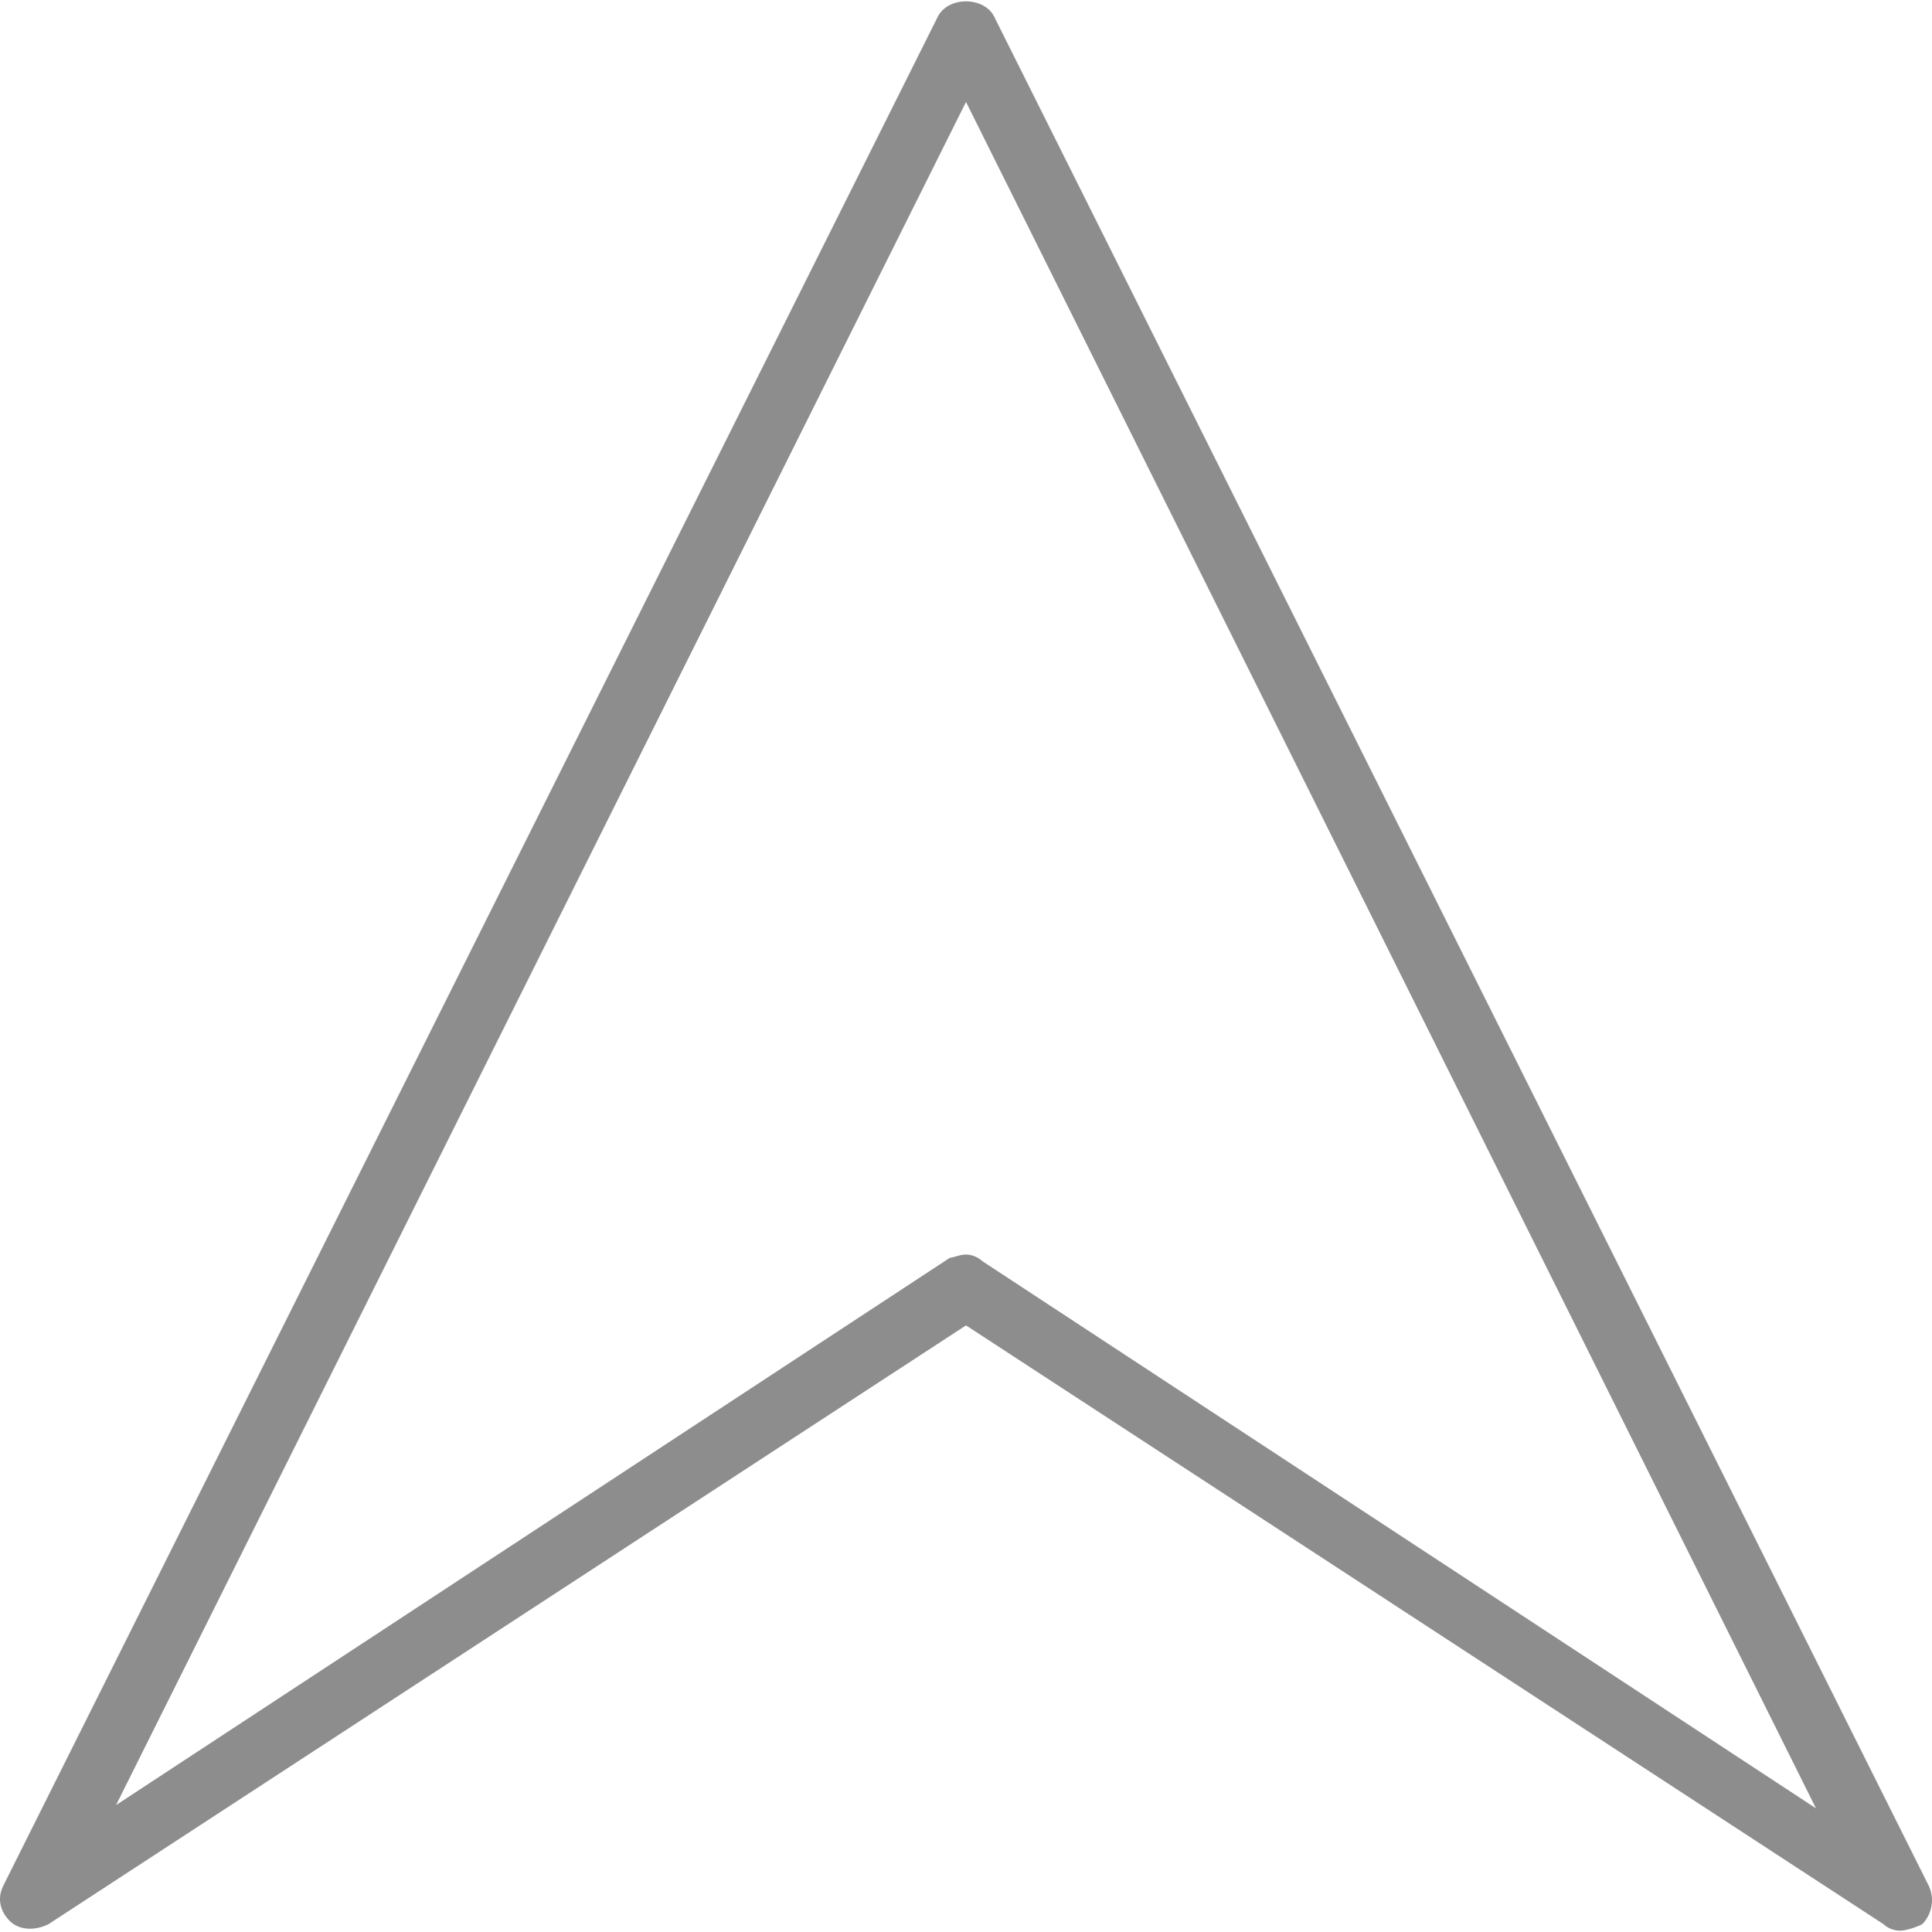 <?xml version="1.0" encoding="iso-8859-1"?>
<!-- Generator: Adobe Illustrator 19.0.0, SVG Export Plug-In . SVG Version: 6.00 Build 0)  -->
<svg xmlns="http://www.w3.org/2000/svg" xmlns:xlink="http://www.w3.org/1999/xlink" version="1.1" id="Layer_1" x="0px" y="0px" viewBox="0 0 512.069 512.069" style="enable-background:new 0 0 512.069 512.069;" xml:space="preserve" width="512px" height="512px">
<g>
	<g>
		<path d="M511.181,499.768L263.715,4.835c-2.56-5.973-12.8-5.973-15.36,0L0.888,499.768c-1.707,3.413-0.853,6.827,1.707,9.387    c2.56,2.56,6.827,2.56,10.24,0.853l243.2-158.72l243.2,158.72c0.853,0.853,2.56,1.707,4.267,1.707s4.267-0.853,5.973-1.707    C512.035,507.448,512.888,503.181,511.181,499.768z M260.301,334.221c-0.853-0.853-2.56-1.707-4.267-1.707    s-3.413,0.853-4.267,0.853L30.755,478.435l225.28-451.413l225.28,452.267L260.301,334.221z" fill="#8D8D8D"/>
	</g>
</g>
<g>
</g>
<g>
</g>
<g>
</g>
<g>
</g>
<g>
</g>
<g>
</g>
<g>
</g>
<g>
</g>
<g>
</g>
<g>
</g>
<g>
</g>
<g>
</g>
<g>
</g>
<g>
</g>
<g>
</g>
</svg>
